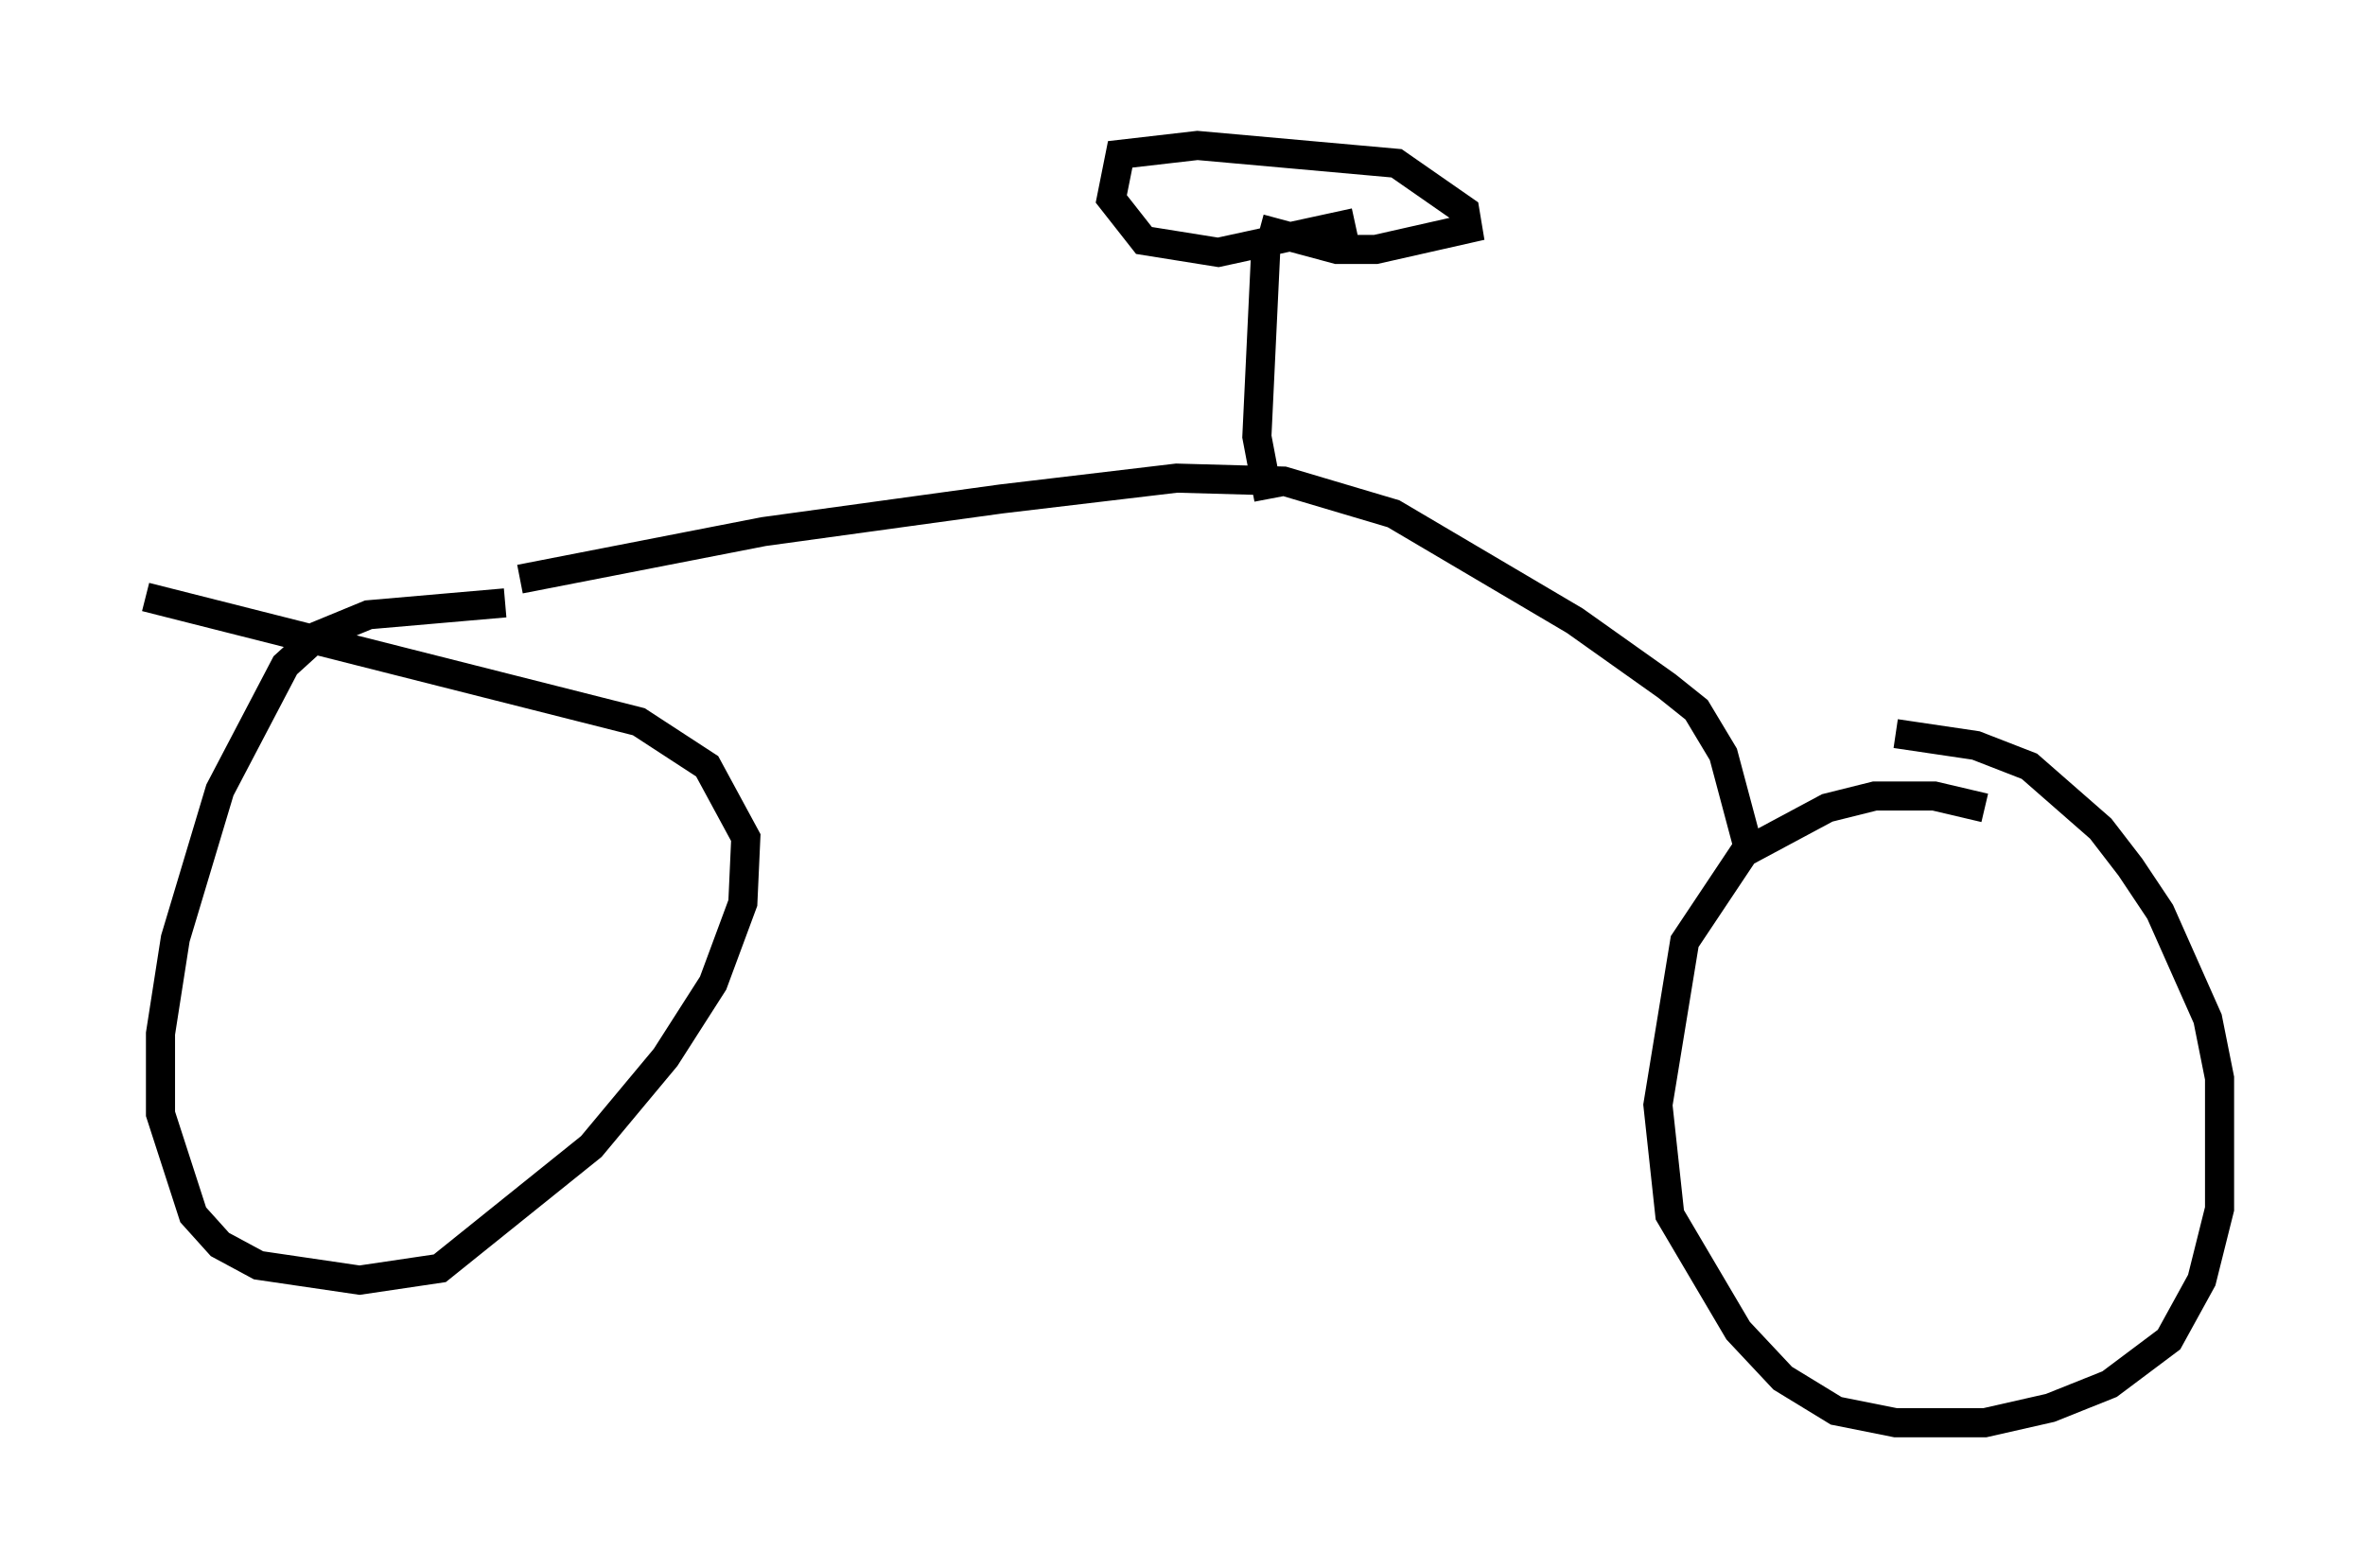 <?xml version="1.0" encoding="utf-8" ?>
<svg baseProfile="full" height="53.896" version="1.1" width="81.255" xmlns="http://www.w3.org/2000/svg" xmlns:ev="http://www.w3.org/2001/xml-events" xmlns:xlink="http://www.w3.org/1999/xlink"><defs /><rect fill="white" height="53.896" width="81.255" x="0" y="0" /><path d="M68.599, 28.275 m-0.408, -0.51 l-1.735, -0.408 -2.042, 0.0 l-1.633, 0.408 -2.858, 1.531 l-2.042, 3.063 -0.919, 5.615 l0.408, 3.777 2.348, 3.981 l1.531, 1.633 1.838, 1.123 l2.042, 0.408 3.063, 0.0 l2.246, -0.51 2.042, -0.817 l2.042, -1.531 1.123, -2.042 l0.613, -2.45 0.0, -4.492 l-0.408, -2.042 -1.633, -3.675 l-1.021, -1.531 -1.021, -1.327 l-2.45, -2.144 -1.838, -0.715 l-2.756, -0.408 m-5.104, 3.777 l-0.817, -3.063 -0.919, -1.531 l-1.021, -0.817 -3.165, -2.246 l-6.227, -3.675 -3.777, -1.123 l-3.675, -0.102 -6.023, 0.715 l-8.167, 1.123 -8.371, 1.633 m-0.51, 0.817 l-4.696, 0.408 -1.735, 0.715 l-1.123, 1.021 -2.246, 4.288 l-1.531, 5.104 -0.51, 3.267 l0.0, 2.756 1.123, 3.471 l0.919, 1.021 1.327, 0.715 l3.471, 0.51 2.756, -0.408 l5.206, -4.185 2.552, -3.063 l1.633, -2.552 1.021, -2.756 l0.102, -2.246 -1.327, -2.45 l-2.348, -1.531 -16.946, -4.288 m38.588, -3.369 l-0.408, -2.144 0.306, -6.431 m-0.204, -0.715 l2.654, 0.715 1.327, 0.0 l3.165, -0.715 -0.102, -0.613 l-2.348, -1.633 -6.84, -0.613 l-2.654, 0.306 -0.306, 1.531 l1.123, 1.429 2.552, 0.408 l4.696, -1.021 m-26.746, 10.208 " fill="none" stroke="black" stroke-width="1" /></svg>